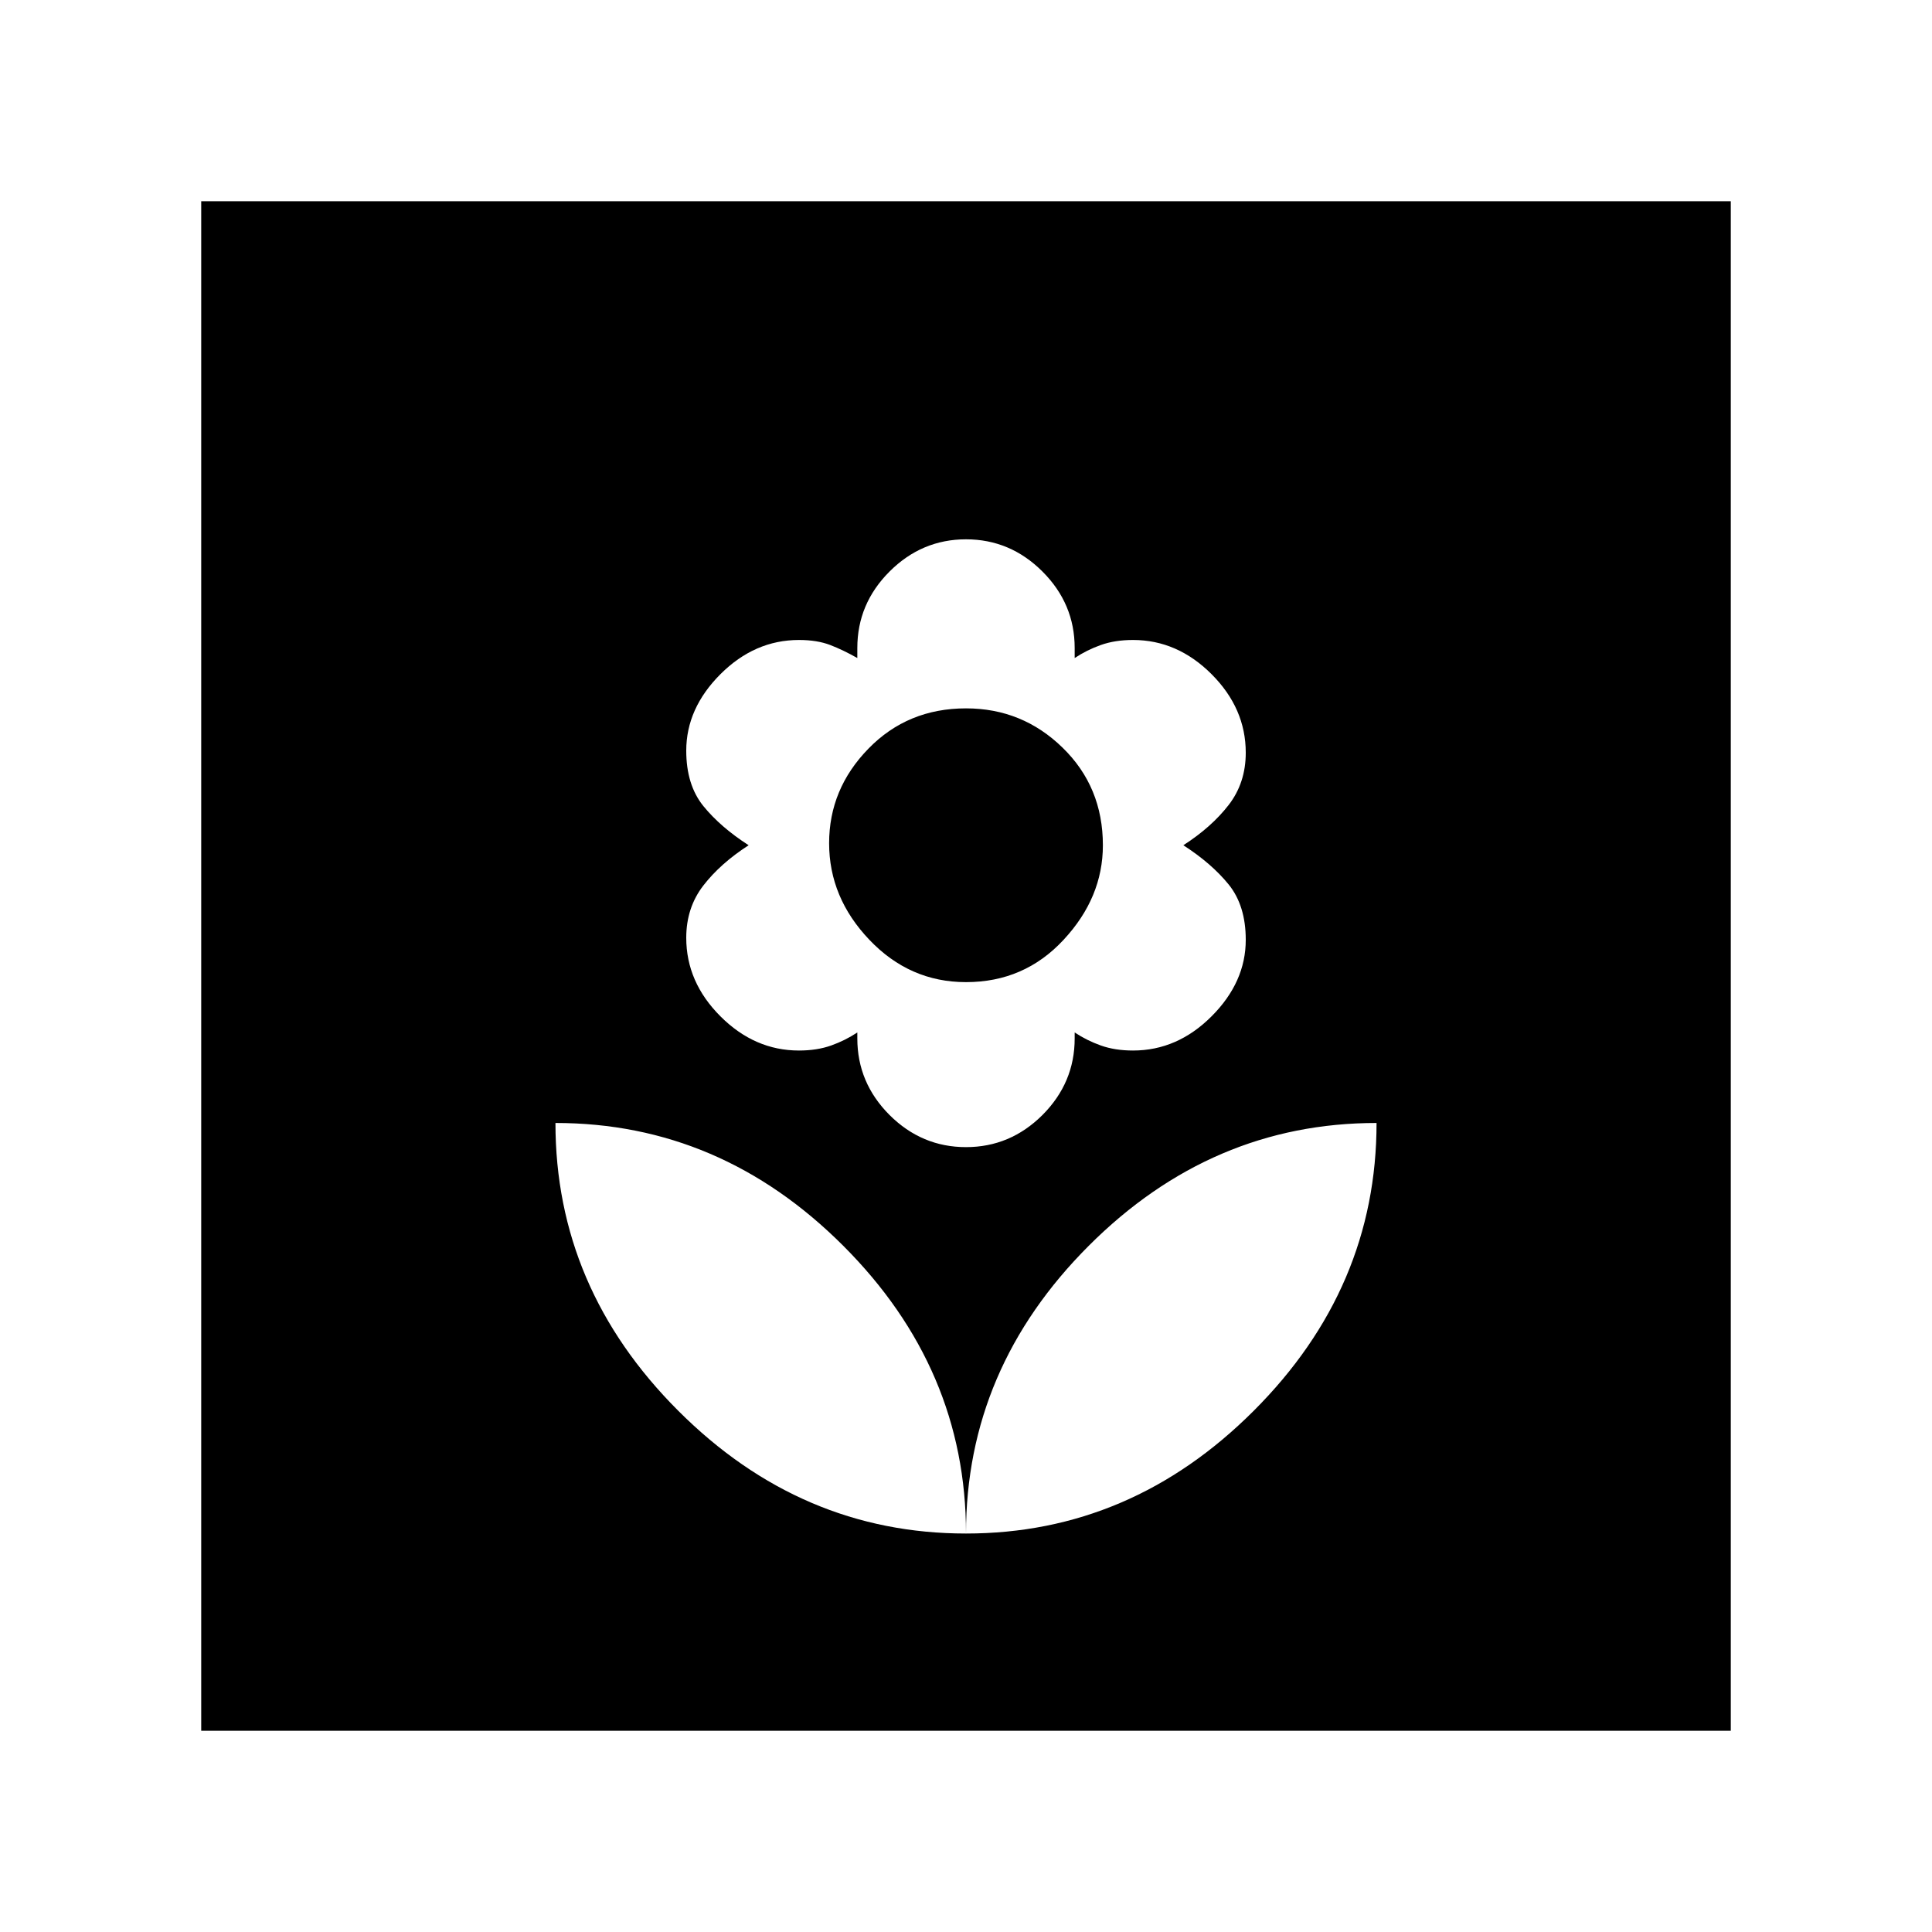 <svg xmlns="http://www.w3.org/2000/svg" height="20" width="20"><path d="M10 15.875q1.708 0 2.979-1.271 1.271-1.271 1.271-2.979-1.708 0-2.979 1.271Q10 14.167 10 15.875Zm0 0q0-1.708-1.271-2.979-1.271-1.271-2.979-1.271 0 1.708 1.271 2.979Q8.292 15.875 10 15.875Zm0-4q.458 0 .792-.333.333-.334.333-.792v-.062q.125.083.271.135.146.052.333.052.459 0 .813-.354.354-.354.354-.792 0-.354-.177-.573-.177-.218-.469-.406.292-.188.469-.417.177-.229.177-.541 0-.459-.354-.813-.354-.354-.813-.354-.187 0-.333.052-.146.052-.271.135v-.104q0-.458-.333-.791-.334-.334-.792-.334t-.792.334q-.333.333-.333.791v.104q-.146-.083-.281-.135-.136-.052-.323-.052-.459 0-.813.354-.354.354-.354.792 0 .354.177.573.177.218.469.406-.292.188-.469.417-.177.229-.177.541 0 .459.354.813.354.354.813.354.187 0 .333-.052.146-.052.271-.135v.062q0 .458.333.792.334.333.792.333Zm0-1.708q-.583 0-1-.438-.417-.437-.417-1 0-.562.407-.979.406-.417 1.01-.417.583 0 1 .407.417.406.417 1.01 0 .542-.407.979-.406.438-1.01.438Zm-7.917 7.75V2.083h15.834v15.834Z"/></svg>